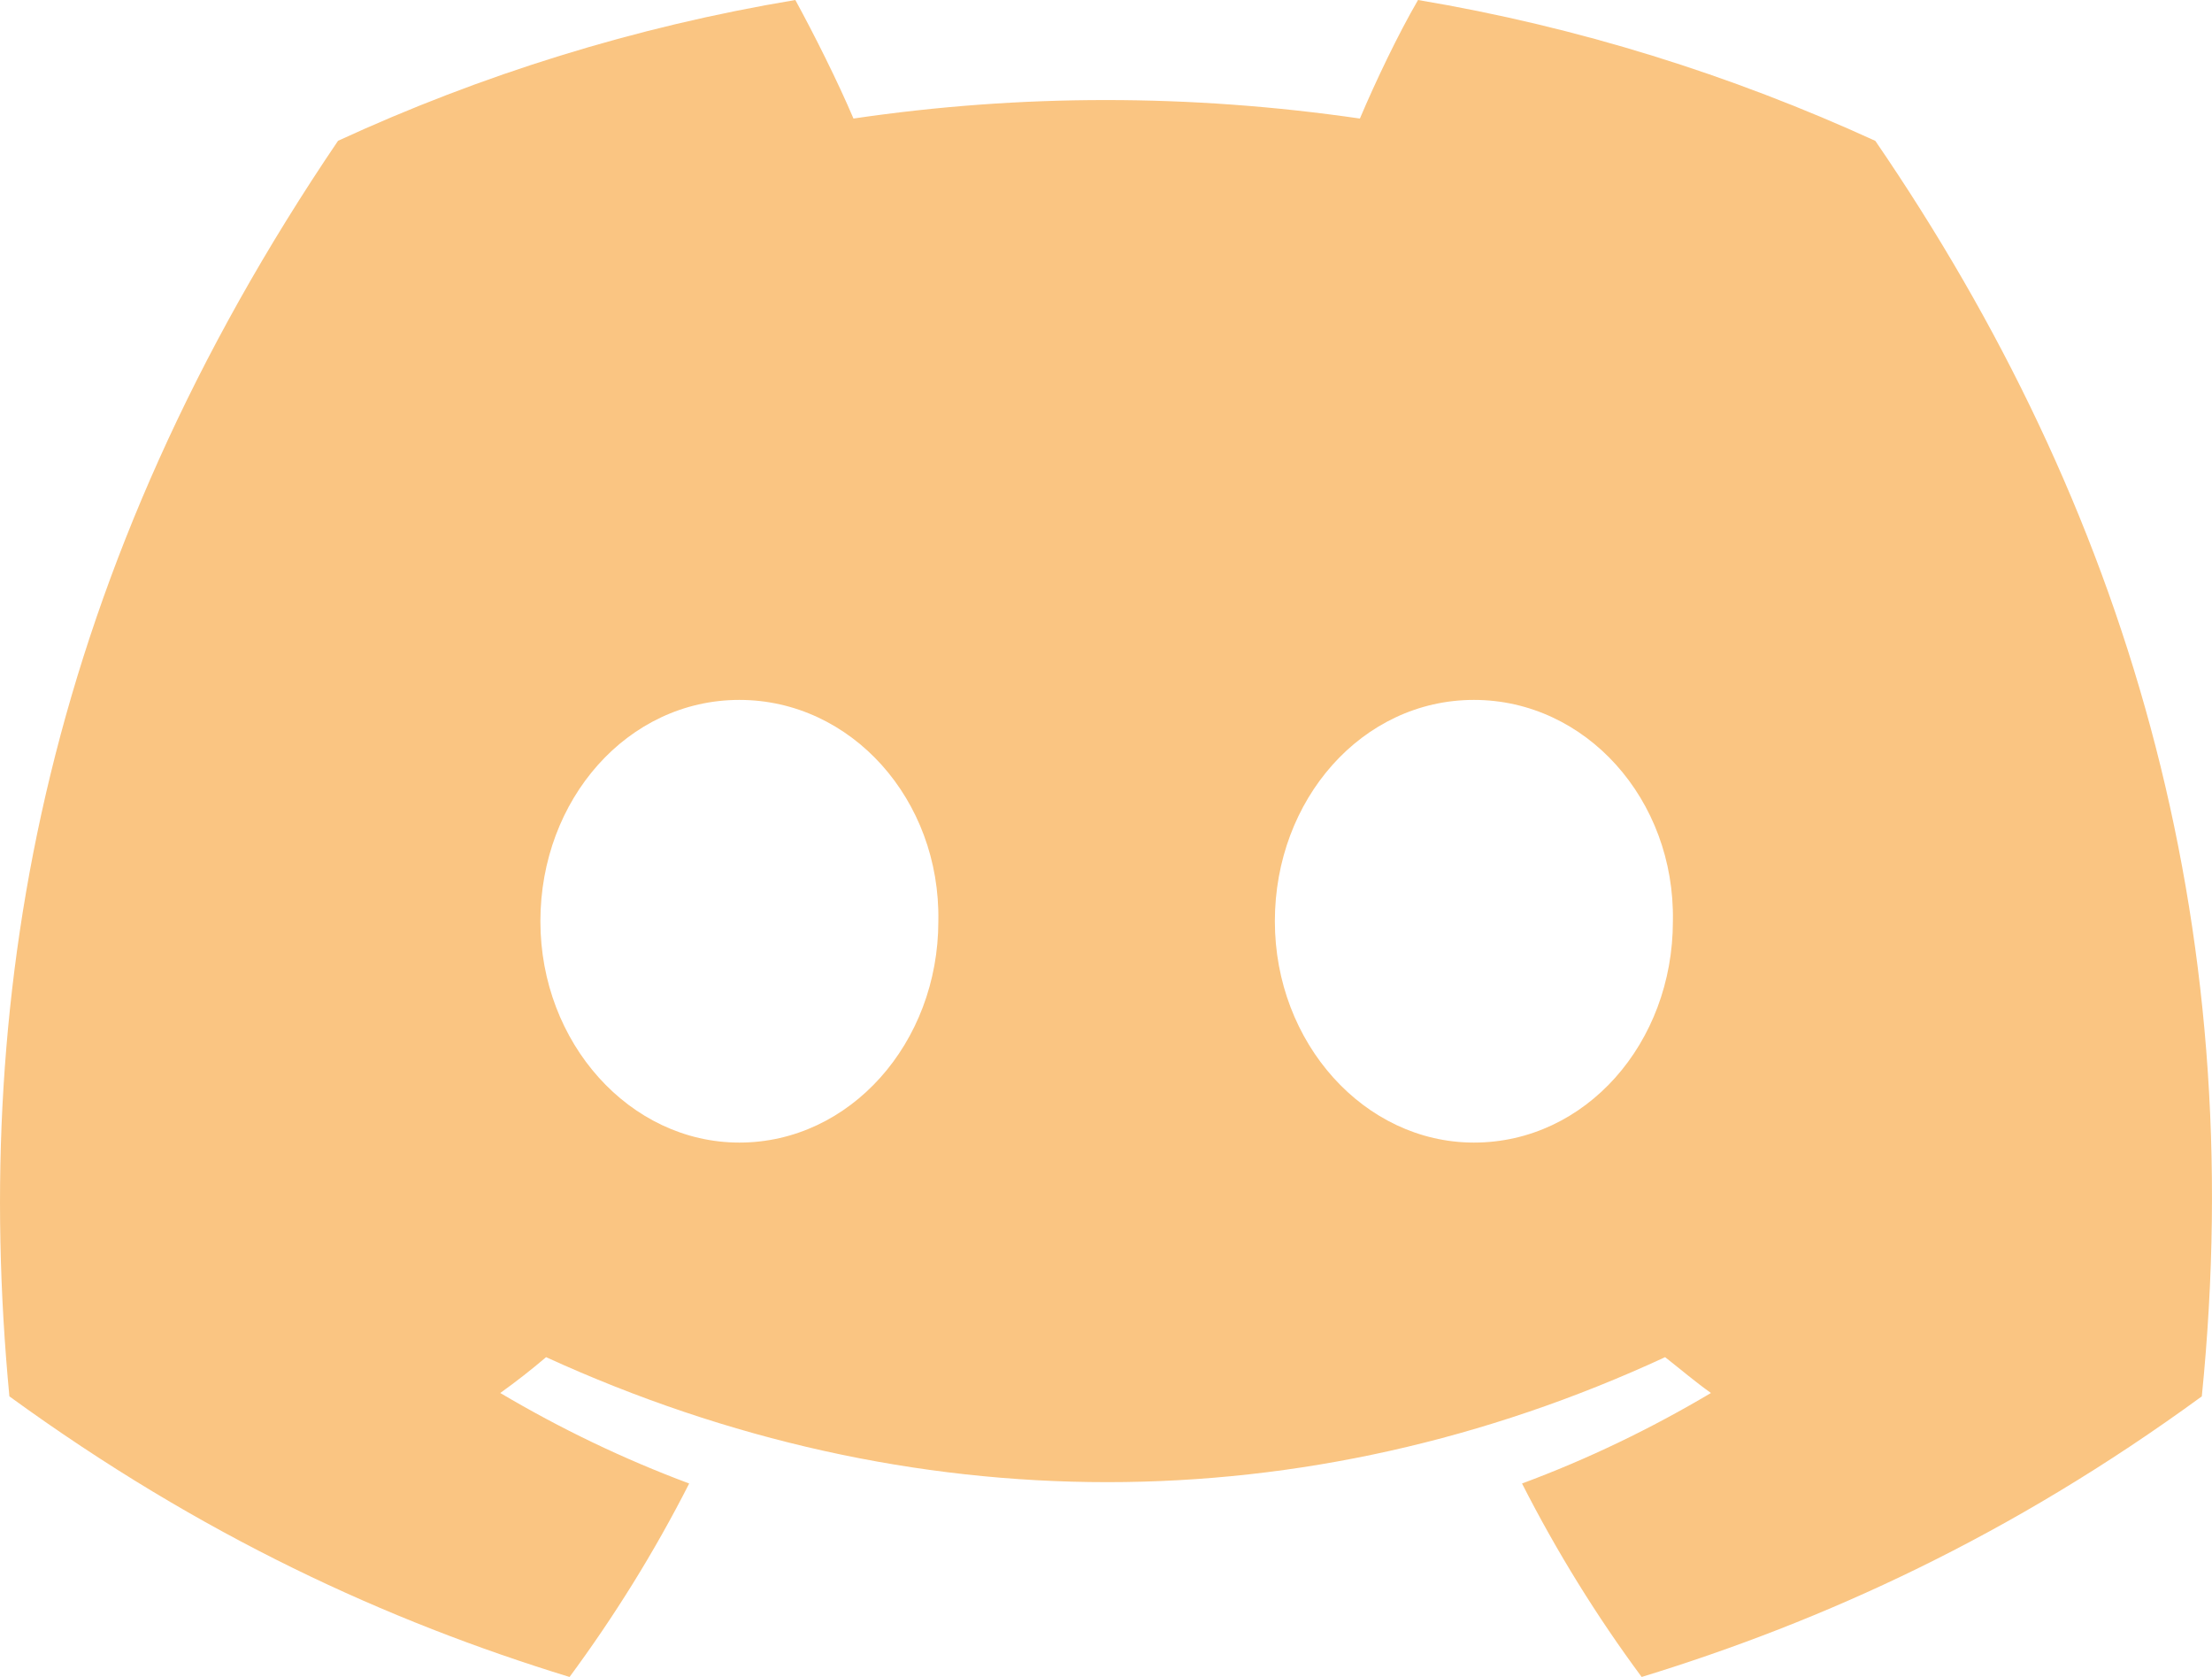 <?xml version="1.0" encoding="UTF-8"?><svg xmlns="http://www.w3.org/2000/svg" viewBox="0 0 275.48 208.81"><defs><style>.e{fill:#fac582;}</style></defs><g id="a"/><g id="b"><g id="c"><path id="d" class="e" d="M233.53,17.53C215.58,9.32,196.51,3.34,176.6,0c-2.51,4.32-5.29,10.16-7.24,14.76-21.17-3.07-42.2-3.07-63.07,0-1.95-4.59-4.88-10.44-7.24-14.76-20.05,3.34-39.11,9.32-56.95,17.53C6.04,70.72-3.7,122.64,1.17,173.87c23.94,17.41,47.06,27.98,69.76,34.94,5.56-7.52,10.58-15.59,14.9-24.09-8.22-3.07-16.01-6.82-23.53-11.27,1.95-1.39,3.9-2.92,5.71-4.46,45.38,20.75,94.53,20.75,139.36,0,1.95,1.53,3.75,3.07,5.71,4.46-7.52,4.46-15.31,8.22-23.53,11.27,4.32,8.49,9.32,16.56,14.9,24.09,22.69-6.96,45.94-17.54,69.76-34.94,5.98-59.3-9.48-110.81-40.66-156.33h-.02ZM92.08,142.27c-13.64,0-24.78-12.39-24.78-27.56s10.86-27.56,24.78-27.56,25.06,12.39,24.78,27.56c0,15.17-11,27.56-24.78,27.56h0Zm91.48,0c-13.64,0-24.79-12.39-24.79-27.56s10.87-27.56,24.79-27.56,25.06,12.39,24.78,27.56c0,15.17-10.86,27.56-24.78,27.56h0Z"/></g></g></svg>
